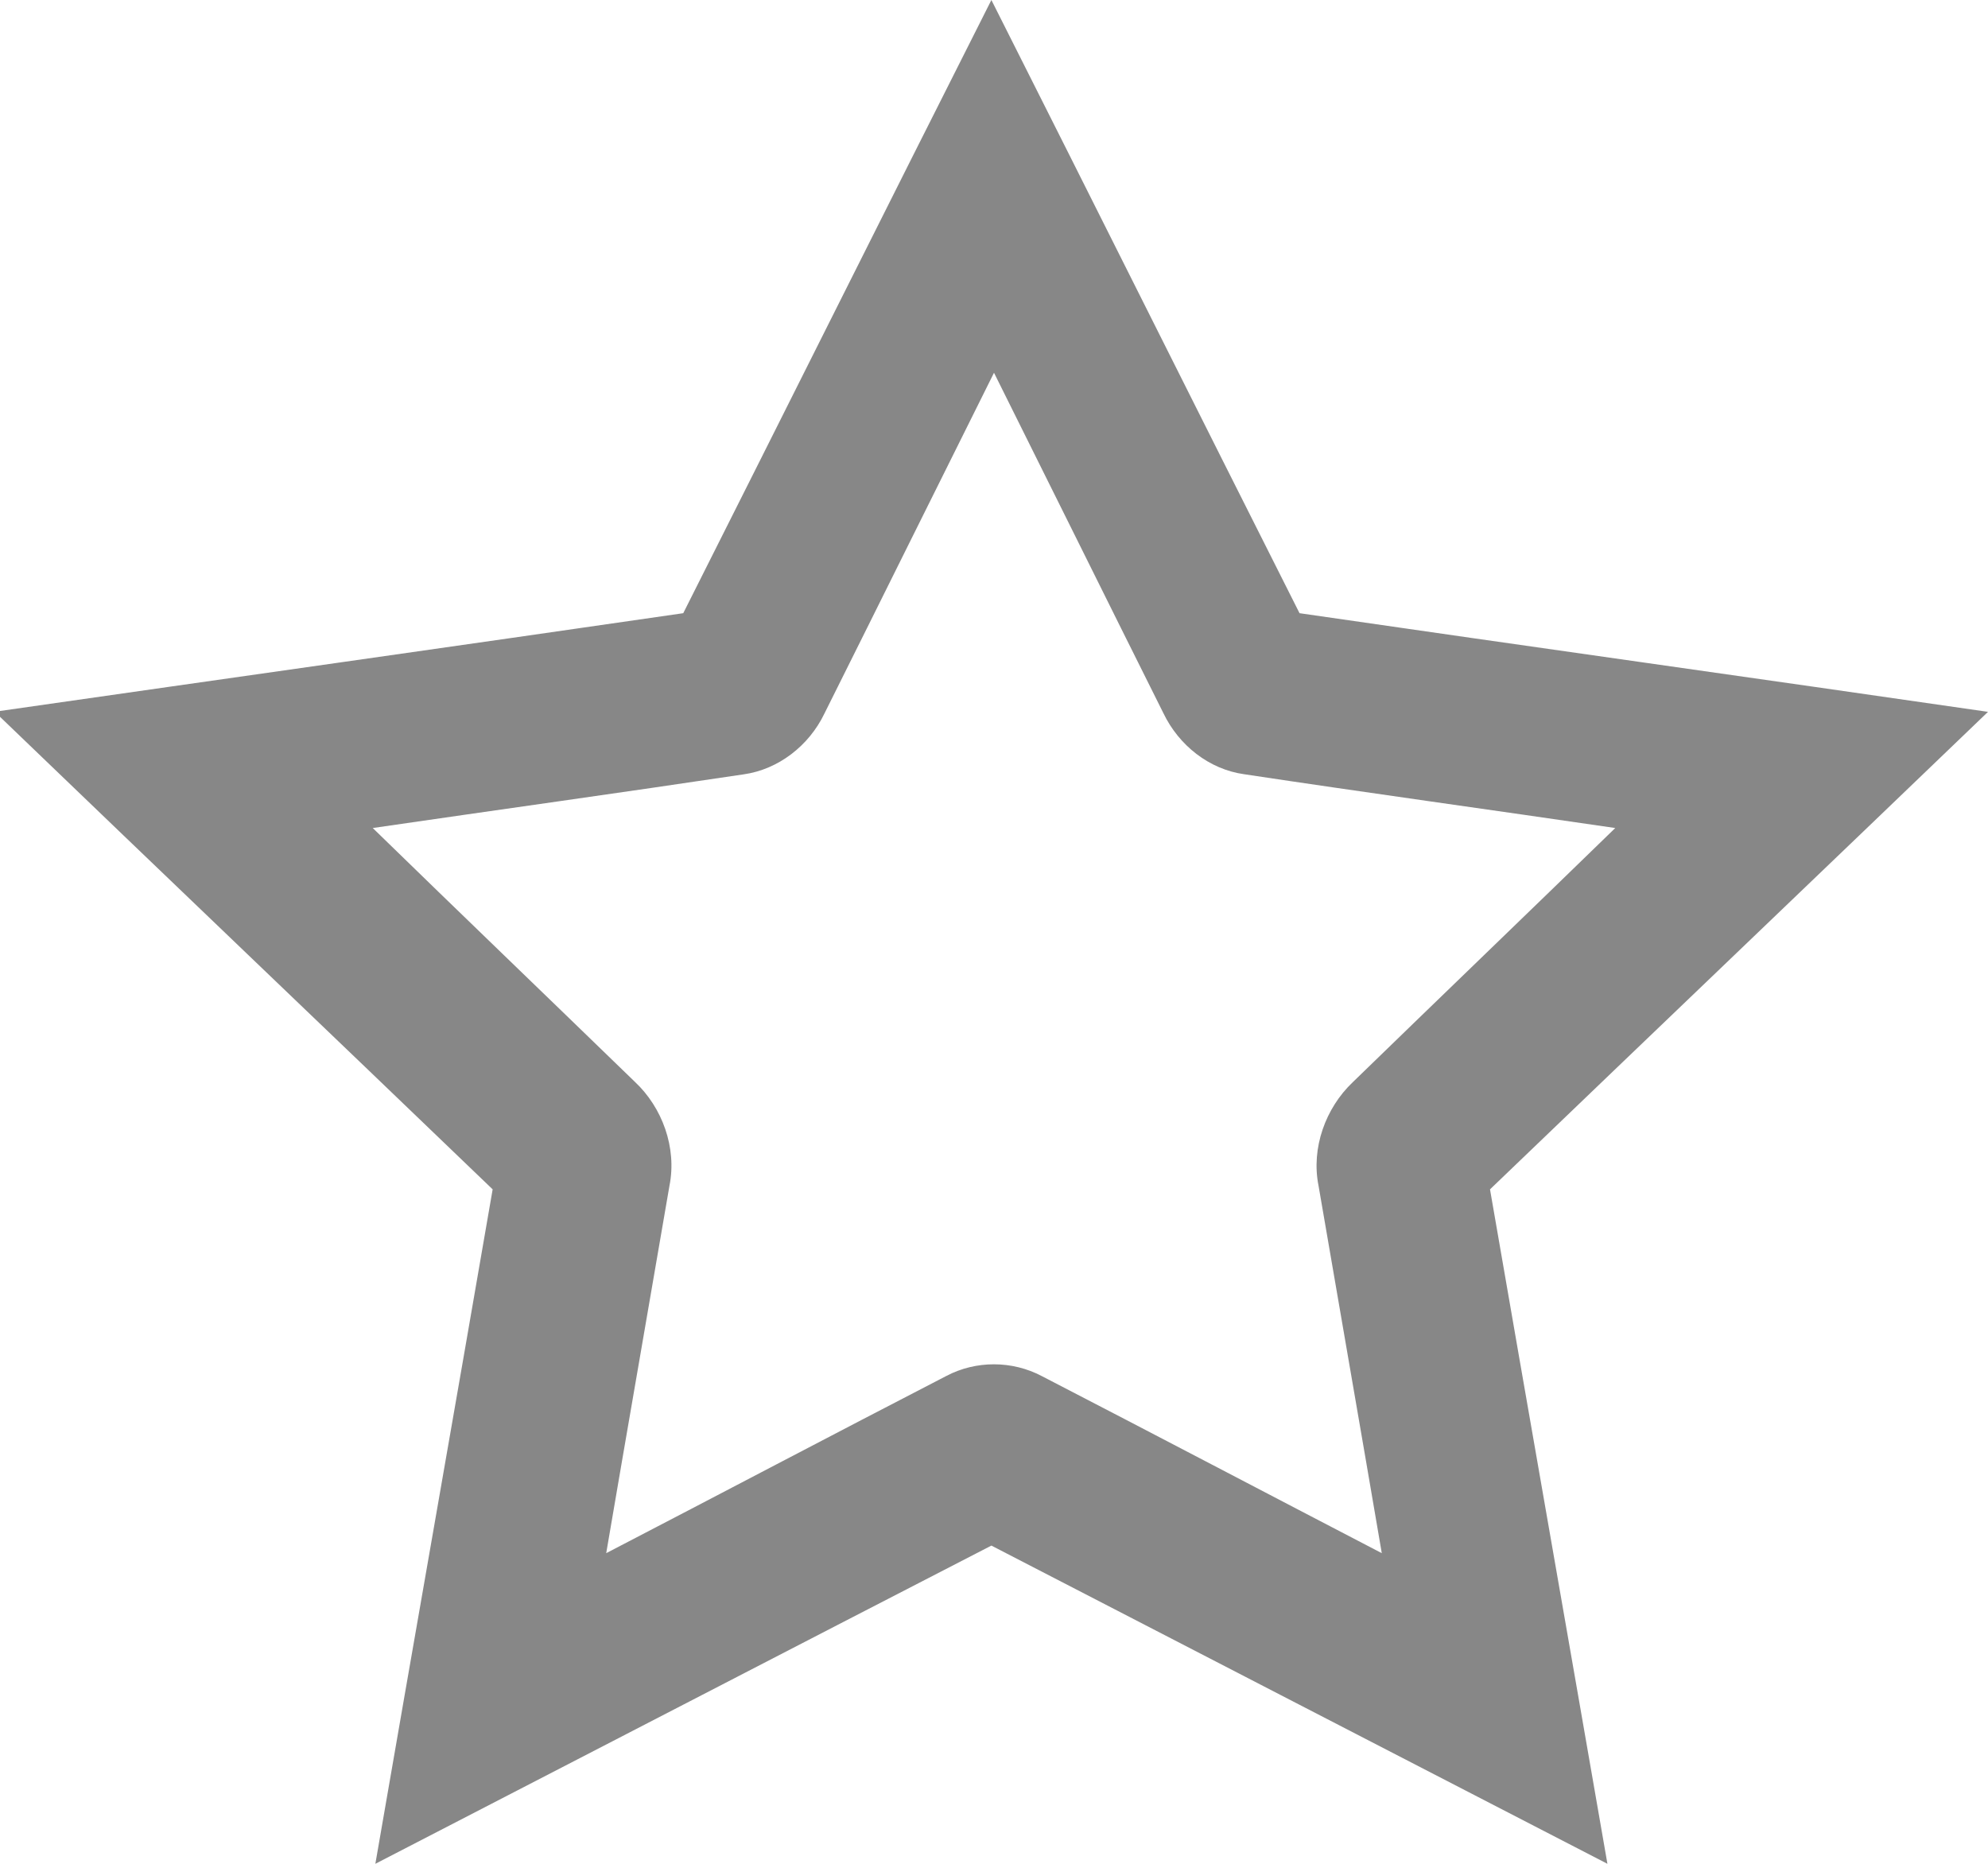 <?xml version="1.0" encoding="UTF-8" standalone="no"?>
<svg width="16px" height="15px" viewBox="0 0 16 15" version="1.1" xmlns="http://www.w3.org/2000/svg" xmlns:xlink="http://www.w3.org/1999/xlink" xmlns:sketch="http://www.bohemiancoding.com/sketch/ns">
    <title>Favorites</title>
    <g id="Page-1" stroke="none" stroke-width="1" fill="none" fill-rule="evenodd" sketch:type="MSPage">
        <path d="M5.499,4.935 C6.327,3.291 7.149,1.643 7.979,0 C8.808,1.644 9.63,3.291 10.459,4.935 C12.306,5.203 14.153,5.461 16,5.729 C14.665,7.012 13.327,8.29 11.992,9.572 C12.305,11.381 12.623,13.19 12.937,15 C11.283,14.147 9.632,13.292 7.979,12.439 C6.325,13.291 4.674,14.147 3.021,15 C3.334,13.19 3.653,11.381 3.965,9.572 C2.645,8.303 1.32,7.039 0,5.769 L0,5.722 C1.833,5.459 3.666,5.201 5.499,4.935 L5.499,4.935 L5.499,4.935 Z M6.635,5.743 C6.51,6.003 6.263,6.193 5.985,6.232 C4.991,6.381 3.995,6.519 3,6.664 C3.701,7.347 4.407,8.025 5.11,8.707 C5.33,8.913 5.449,9.237 5.388,9.543 C5.219,10.529 5.047,11.514 4.879,12.5 C5.792,12.026 6.702,11.546 7.616,11.074 C7.855,10.948 8.146,10.949 8.385,11.075 C9.298,11.547 10.209,12.026 11.121,12.5 C10.953,11.514 10.781,10.529 10.612,9.543 C10.551,9.239 10.669,8.917 10.887,8.71 C11.59,8.027 12.297,7.348 13,6.664 C12.005,6.518 11.008,6.381 10.013,6.231 C9.733,6.192 9.488,6 9.363,5.739 C8.907,4.827 8.455,3.912 8,3 C7.544,3.914 7.091,4.83 6.635,5.743 L6.635,5.743 L6.635,5.743 Z" id="Shape" fill="#878787" sketch:type="MSShapeGroup"></path>
    </g>
</svg>